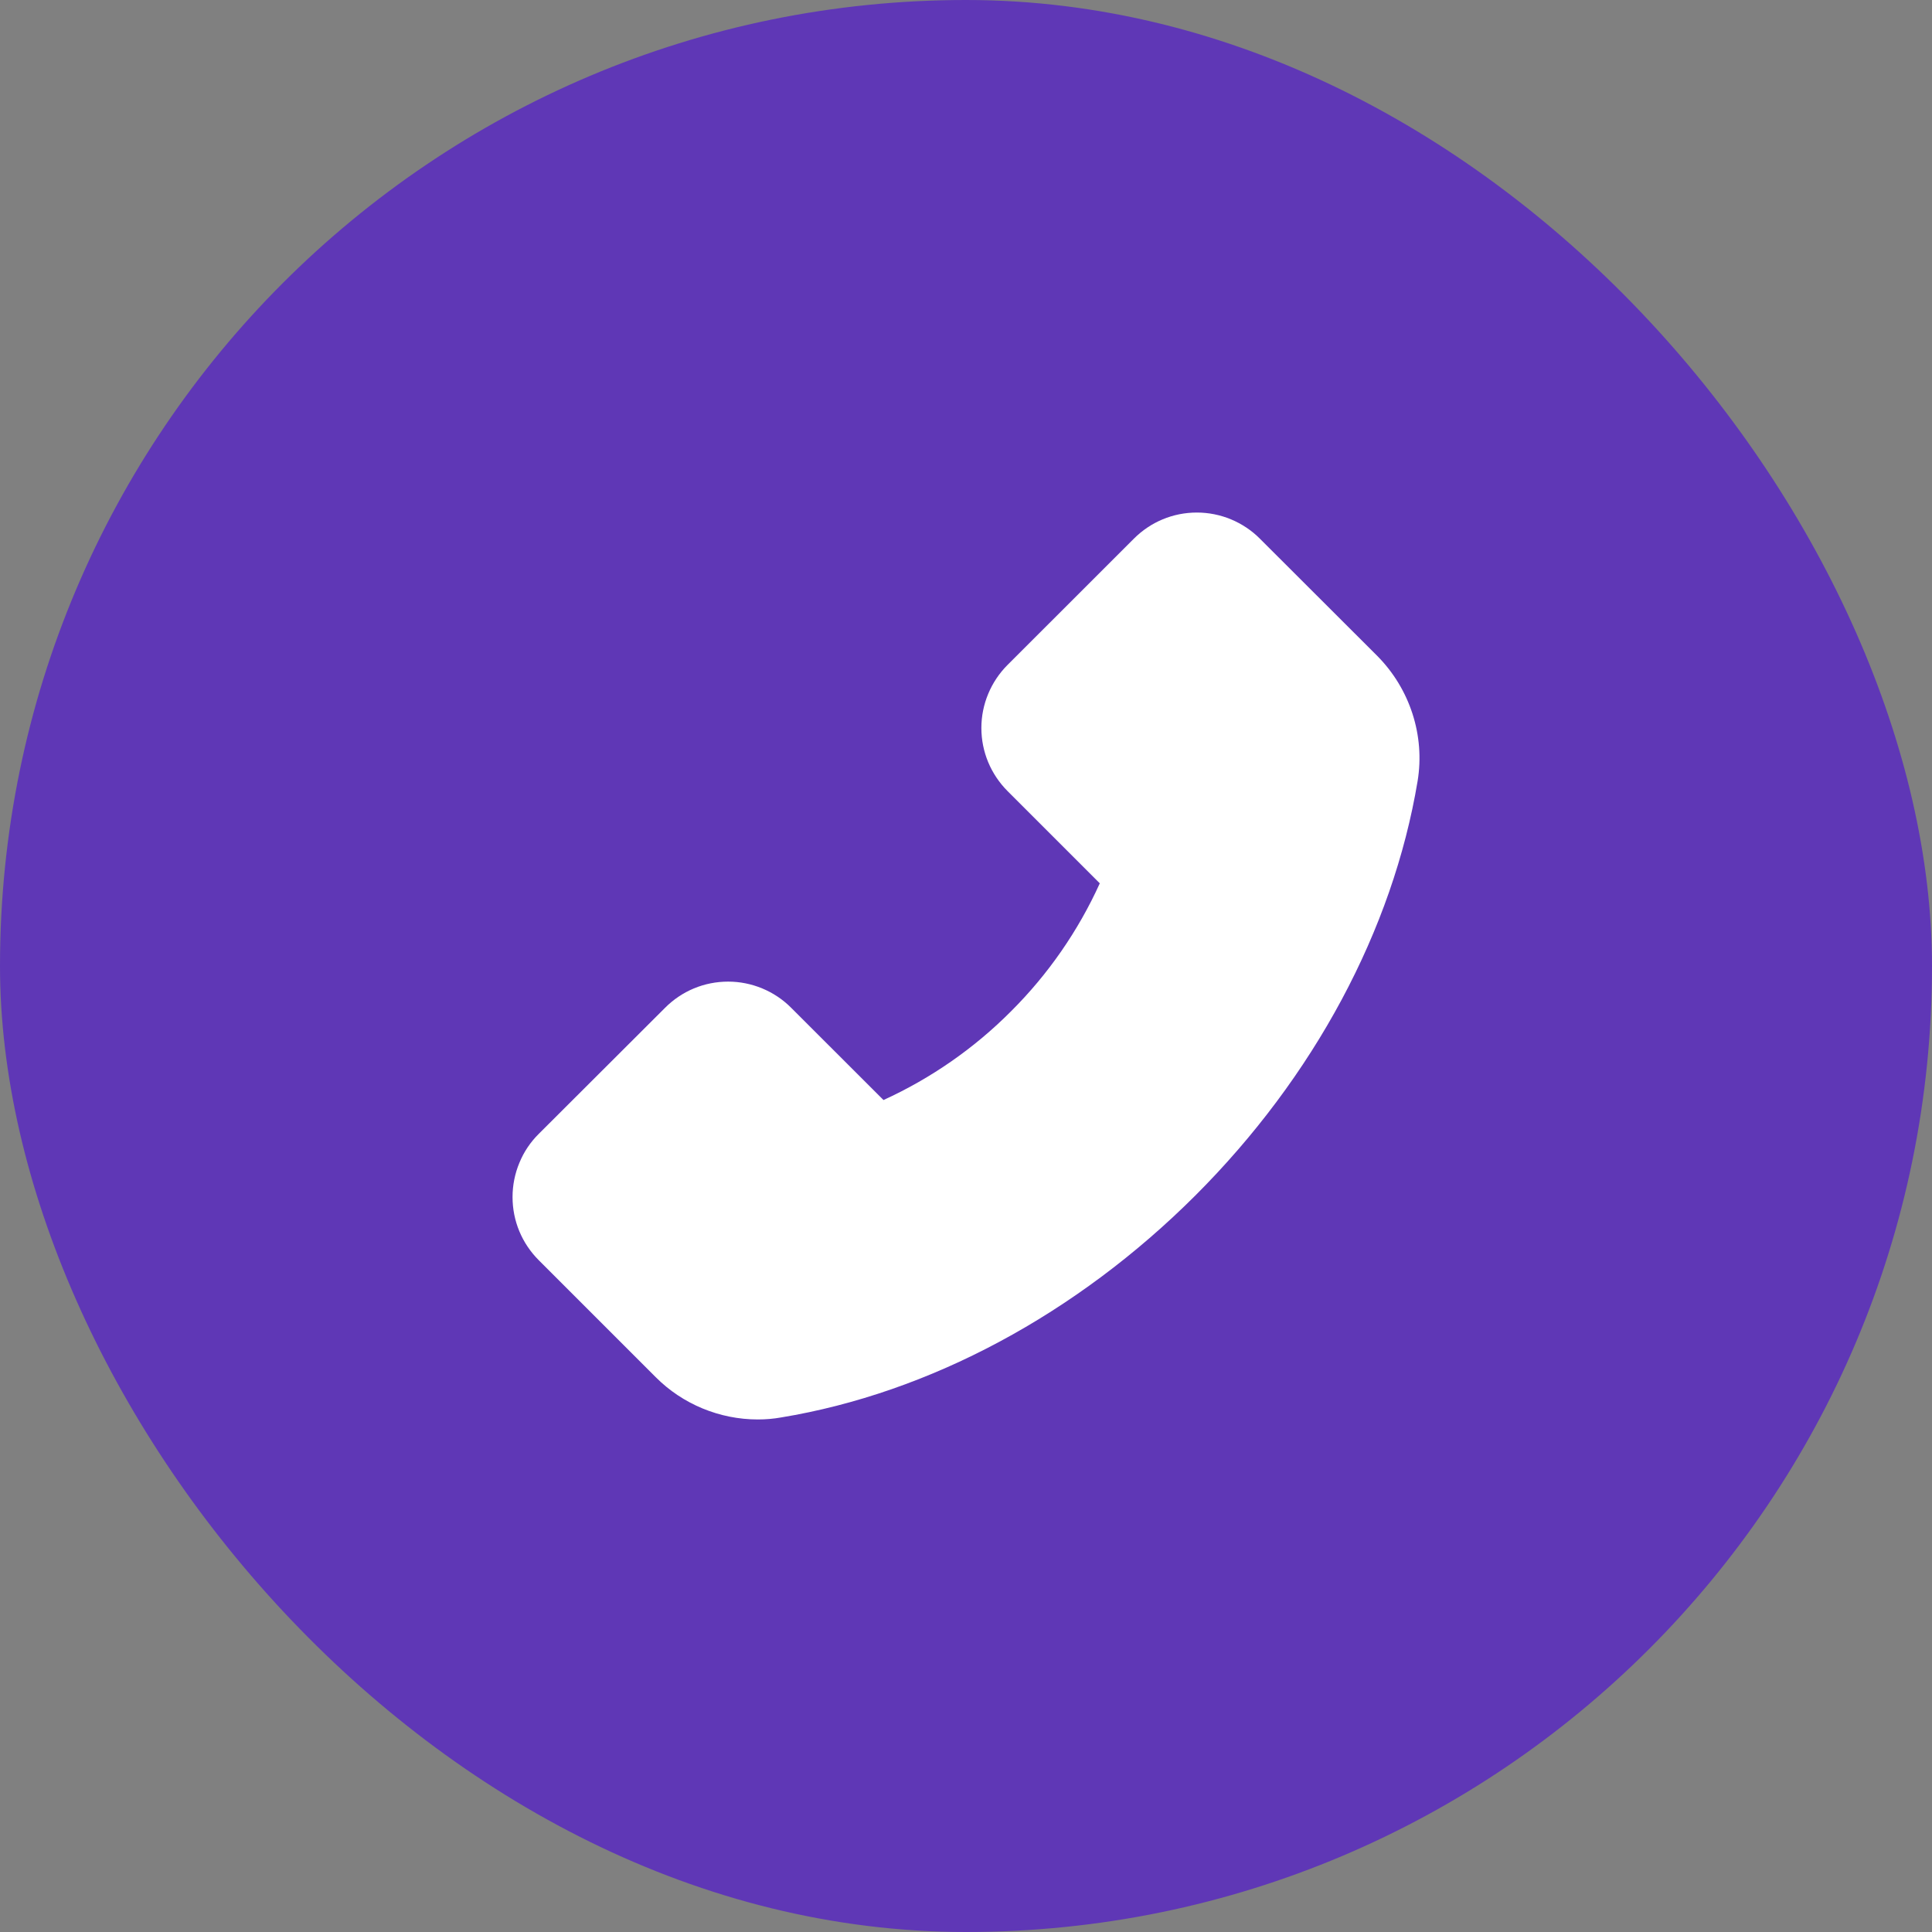 <svg width="24" height="24" viewBox="0 0 24 24" fill="none" xmlns="http://www.w3.org/2000/svg">
<rect x="0" y="0" width="24" height="24" fill="#808080" stroke="none"/>
<rect width="24" height="24" rx="12" fill="#5F37B6"/>
<path d="M17.108 8.147L15.652 6.693C15.549 6.589 15.427 6.508 15.293 6.452C15.158 6.396 15.014 6.367 14.868 6.367C14.572 6.367 14.293 6.483 14.084 6.693L12.517 8.259C12.414 8.362 12.332 8.484 12.276 8.619C12.22 8.753 12.191 8.897 12.191 9.043C12.191 9.339 12.308 9.618 12.517 9.828L13.662 10.973C13.394 11.564 13.021 12.102 12.562 12.56C12.104 13.021 11.566 13.395 10.975 13.665L9.829 12.52C9.726 12.416 9.604 12.335 9.47 12.279C9.335 12.223 9.191 12.194 9.046 12.194C8.749 12.194 8.47 12.31 8.261 12.52L6.693 14.085C6.589 14.188 6.507 14.31 6.452 14.445C6.396 14.579 6.367 14.724 6.367 14.87C6.367 15.166 6.483 15.445 6.693 15.655L8.146 17.108C8.479 17.443 8.94 17.633 9.413 17.633C9.513 17.633 9.609 17.625 9.703 17.608C11.546 17.305 13.374 16.324 14.849 14.851C16.323 13.378 17.302 11.552 17.61 9.703C17.703 9.138 17.515 8.557 17.108 8.147Z" fill="white"/>
</svg>
